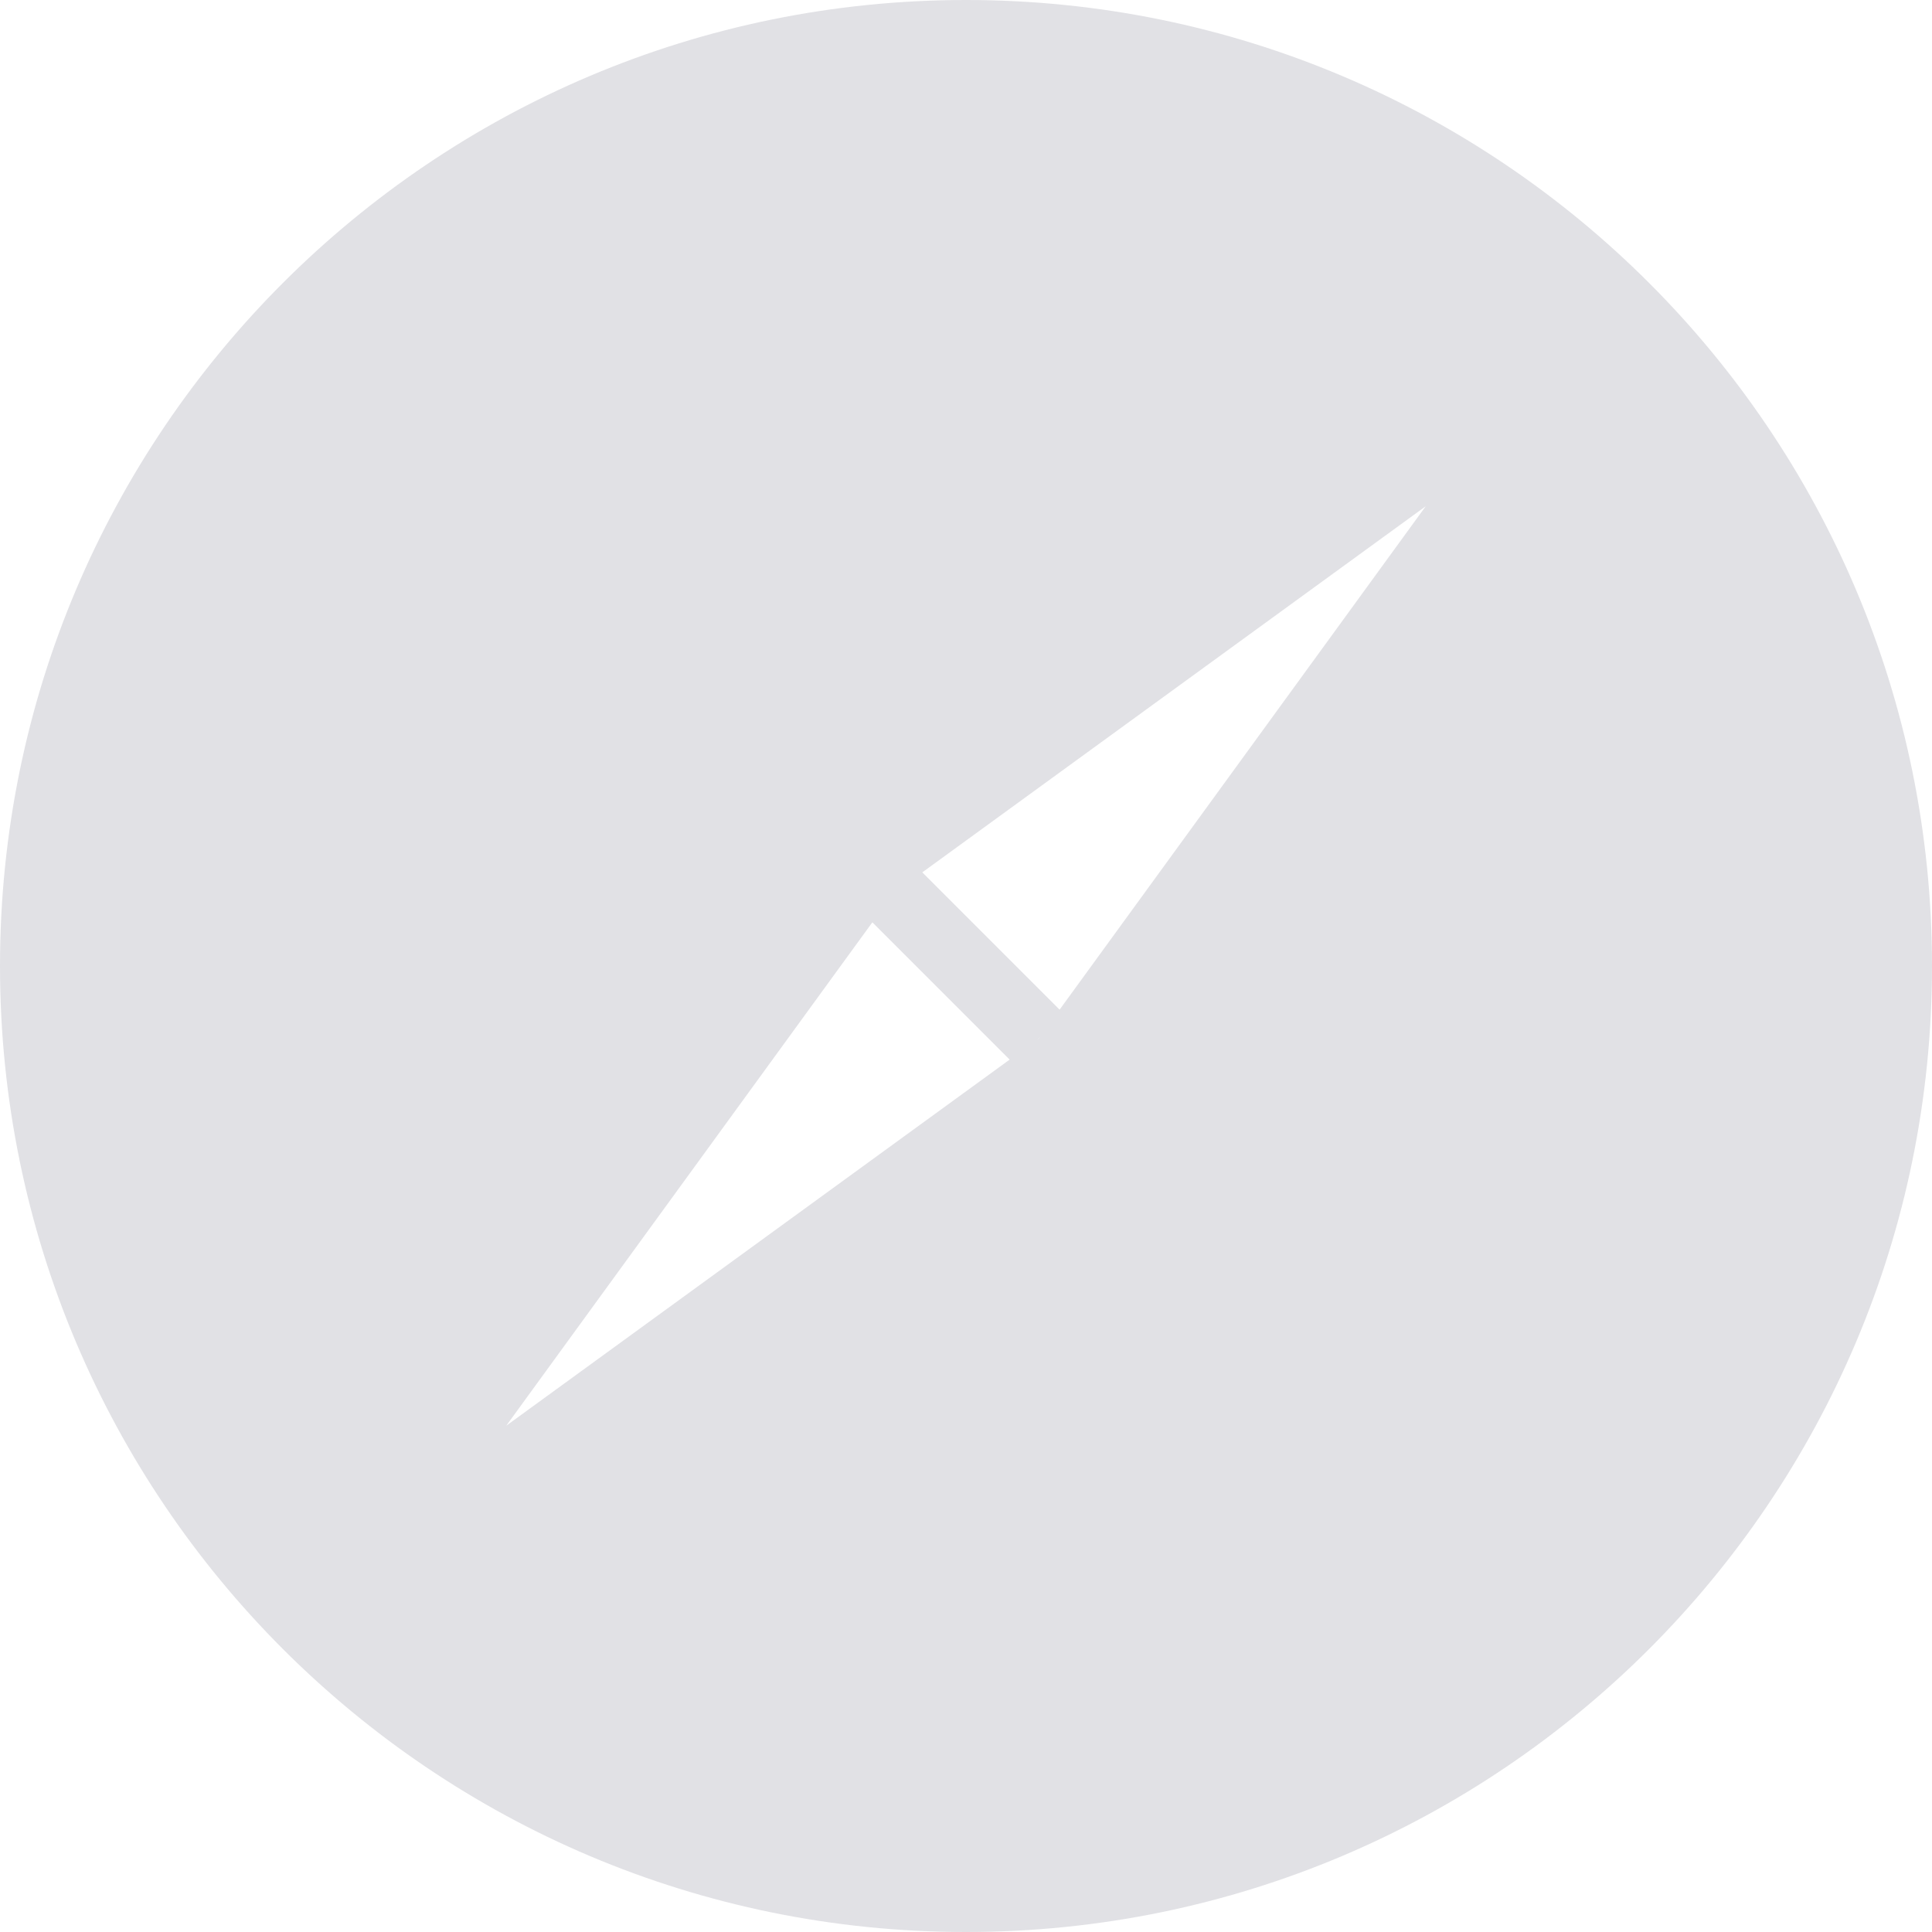 <?xml version="1.0" encoding="utf-8"?>
<!-- Generator: Adobe Illustrator 16.0.0, SVG Export Plug-In . SVG Version: 6.00 Build 0)  -->
<!DOCTYPE svg PUBLIC "-//W3C//DTD SVG 1.1//EN" "http://www.w3.org/Graphics/SVG/1.1/DTD/svg11.dtd">
<svg version="1.1" id="Layer_1" xmlns="http://www.w3.org/2000/svg" xmlns:xlink="http://www.w3.org/1999/xlink" x="0px" y="0px"
	 width="54.708px" height="54.708px" viewBox="0 0 54.708 54.708" enable-background="new 0 0 54.708 54.708" xml:space="preserve">
<path fill="#E1E1E5" d="M27.354,0C12.247,0,0,12.246,0,27.354c0,15.106,12.246,27.354,27.354,27.354
	c15.107,0,27.354-12.247,27.354-27.354C54.708,12.246,42.462,0,27.354,0 M29.409,29.409L14.335,40.372l10.963-15.074l15.074-10.963
	L29.409,29.409z"/>
<line fill="none" stroke="#E1E1E5" stroke-width="2" stroke-miterlimit="10" x1="24.889" y1="24.889" x2="29.409" y2="29.409"/>
</svg>
